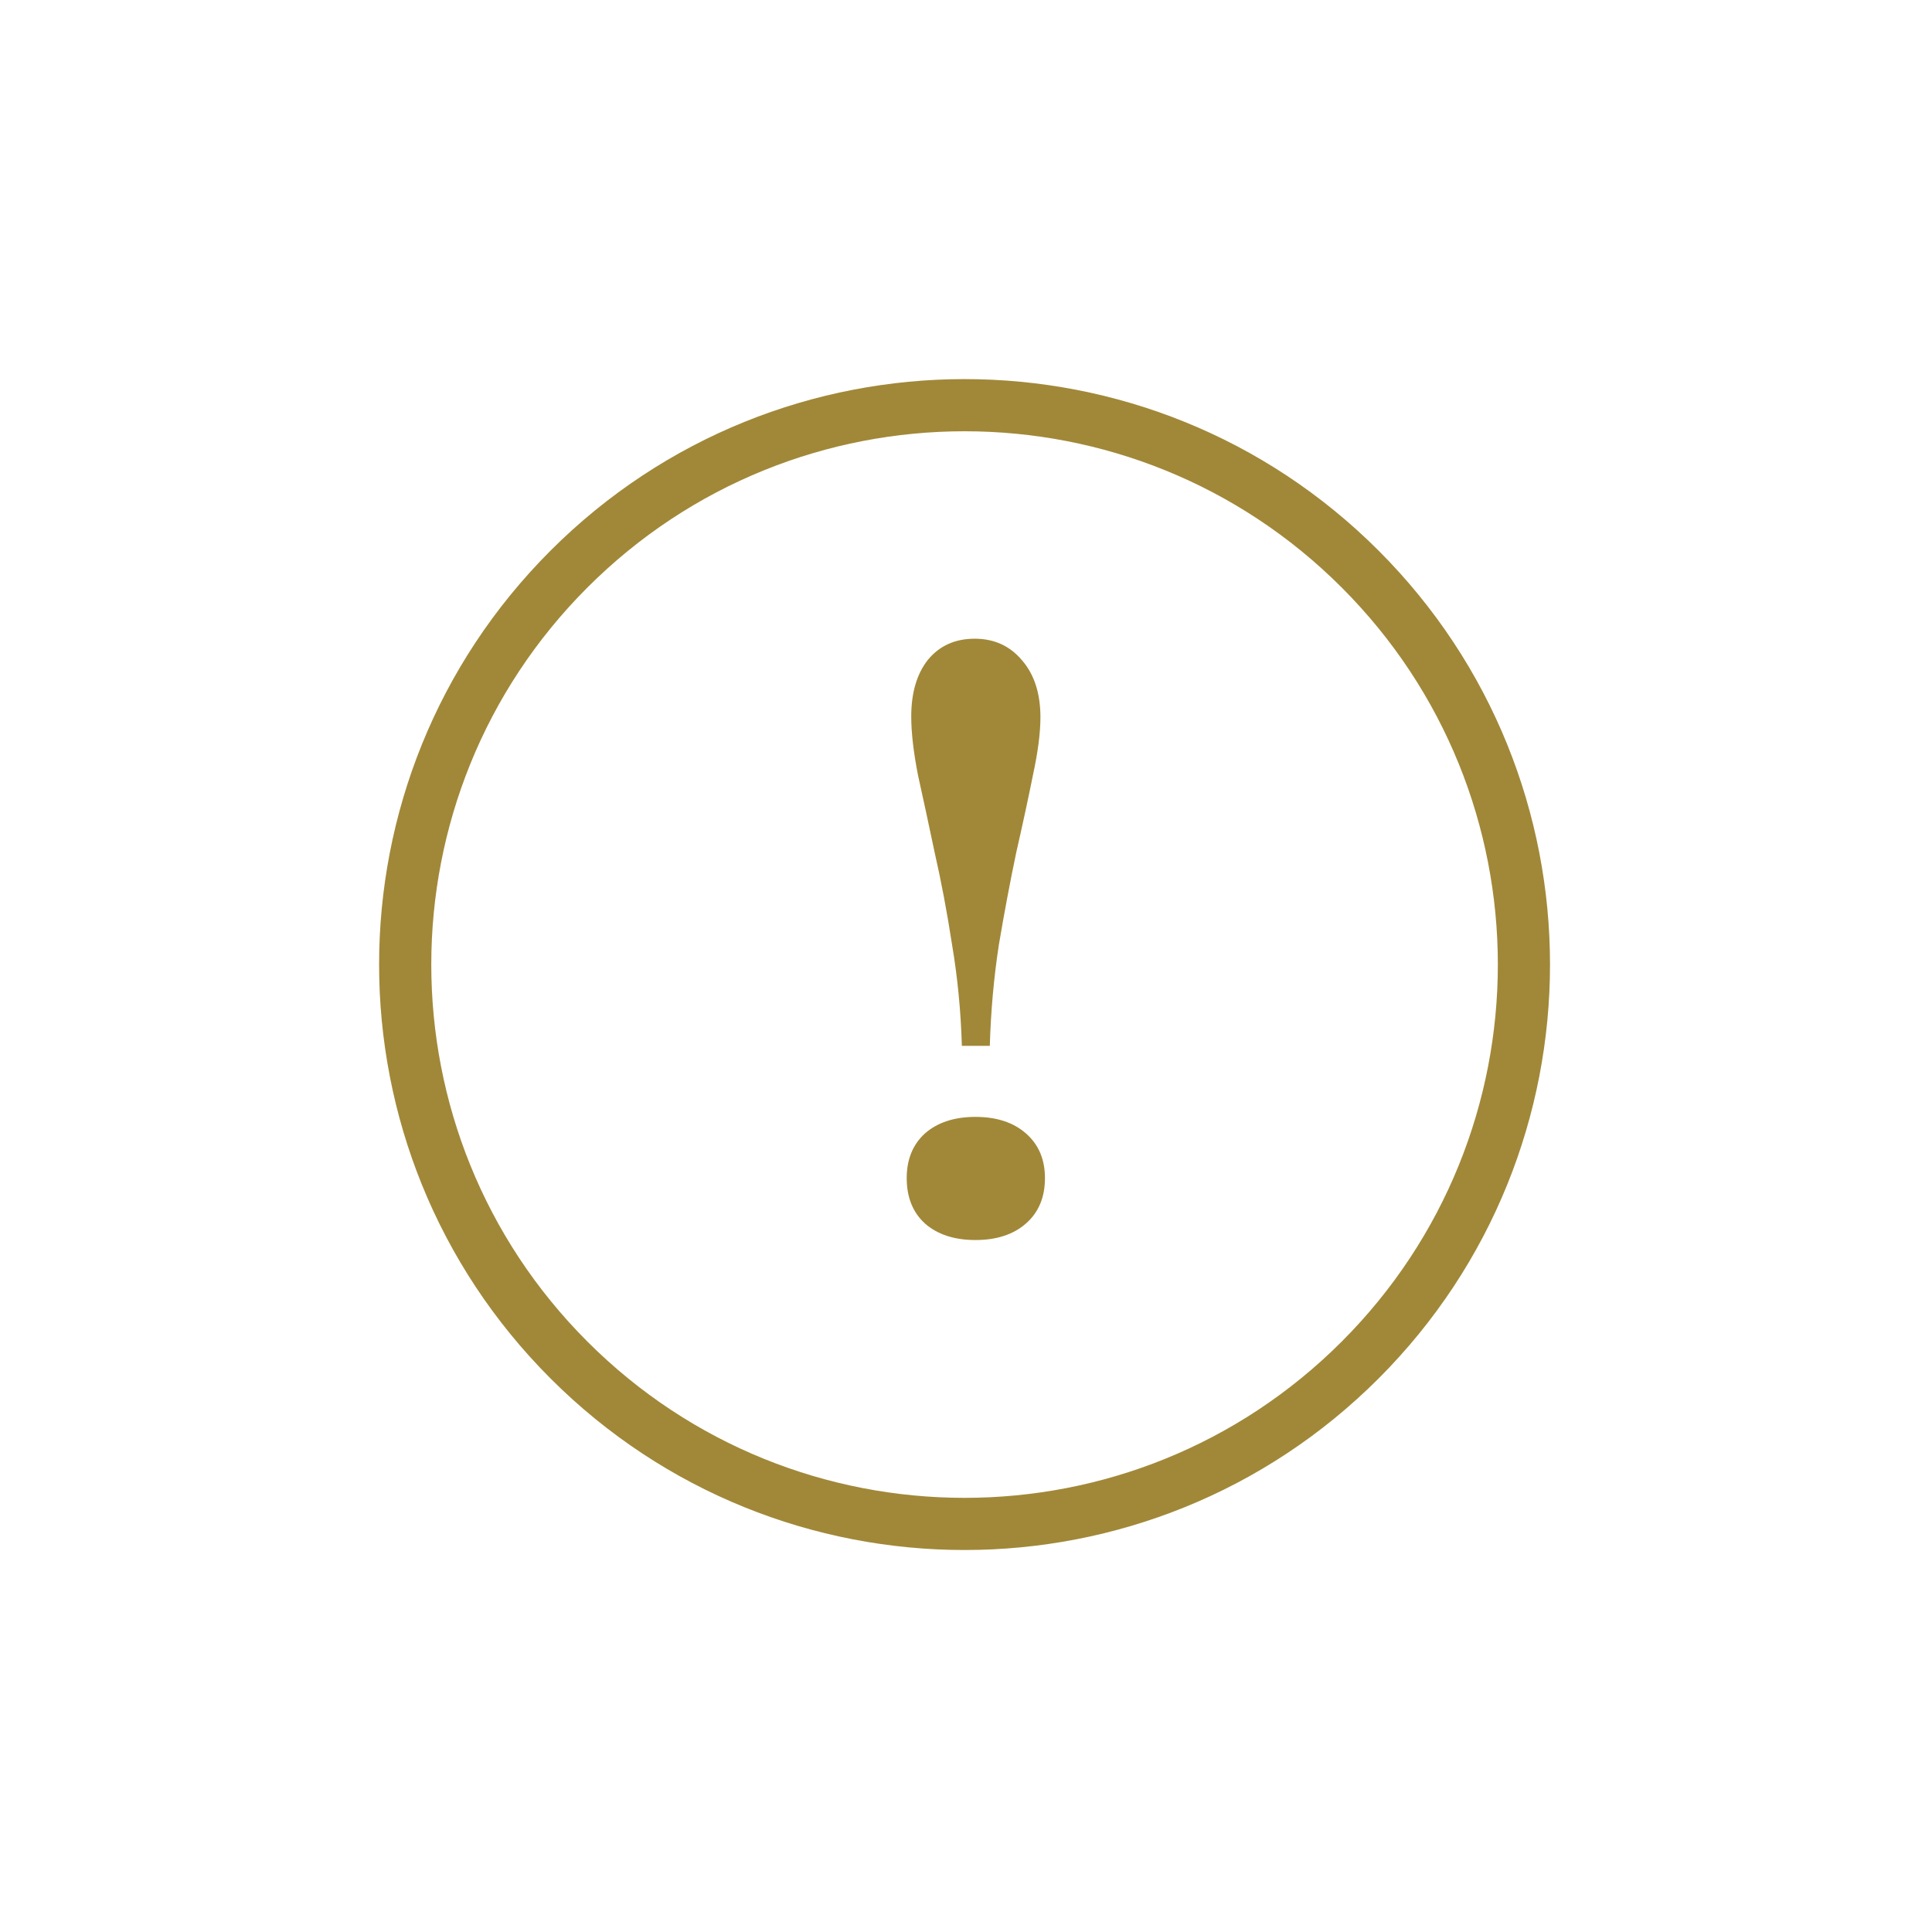 <svg width="99" height="99" viewBox="0 0 99 99" fill="none" xmlns="http://www.w3.org/2000/svg">
<path d="M70.64 28.213C82.355 39.928 82.355 58.923 70.64 70.639C58.924 82.355 39.929 82.355 28.213 70.639C16.497 58.923 16.497 39.928 28.213 28.213C39.929 16.497 58.924 16.497 70.64 28.213ZM30.103 68.749C40.775 79.421 58.078 79.421 68.749 68.749C79.421 58.077 79.421 40.775 68.749 30.103C58.078 19.431 40.775 19.431 30.103 30.103C19.432 40.775 19.432 58.077 30.103 68.749Z" fill="#A18838"/>
<path d="M49.288 53.593C49.236 51.813 49.069 50.084 48.785 48.406C48.527 46.729 48.23 45.155 47.894 43.684C47.585 42.213 47.301 40.897 47.043 39.736C46.81 38.548 46.694 37.542 46.694 36.716C46.694 35.503 46.978 34.535 47.546 33.813C48.14 33.09 48.94 32.729 49.946 32.729C50.953 32.729 51.765 33.103 52.385 33.852C53.004 34.574 53.314 35.542 53.314 36.755C53.314 37.555 53.185 38.548 52.927 39.736C52.694 40.897 52.41 42.213 52.075 43.684C51.765 45.155 51.469 46.729 51.185 48.406C50.927 50.084 50.772 51.813 50.72 53.593H49.288ZM49.985 63.542C48.901 63.542 48.036 63.258 47.391 62.69C46.772 62.123 46.462 61.348 46.462 60.368C46.462 59.413 46.772 58.652 47.391 58.084C48.036 57.516 48.901 57.232 49.985 57.232C51.069 57.232 51.933 57.516 52.578 58.084C53.223 58.652 53.546 59.413 53.546 60.368C53.546 61.348 53.223 62.123 52.578 62.69C51.933 63.258 51.069 63.542 49.985 63.542Z" fill="#A18838"/>
</svg>
